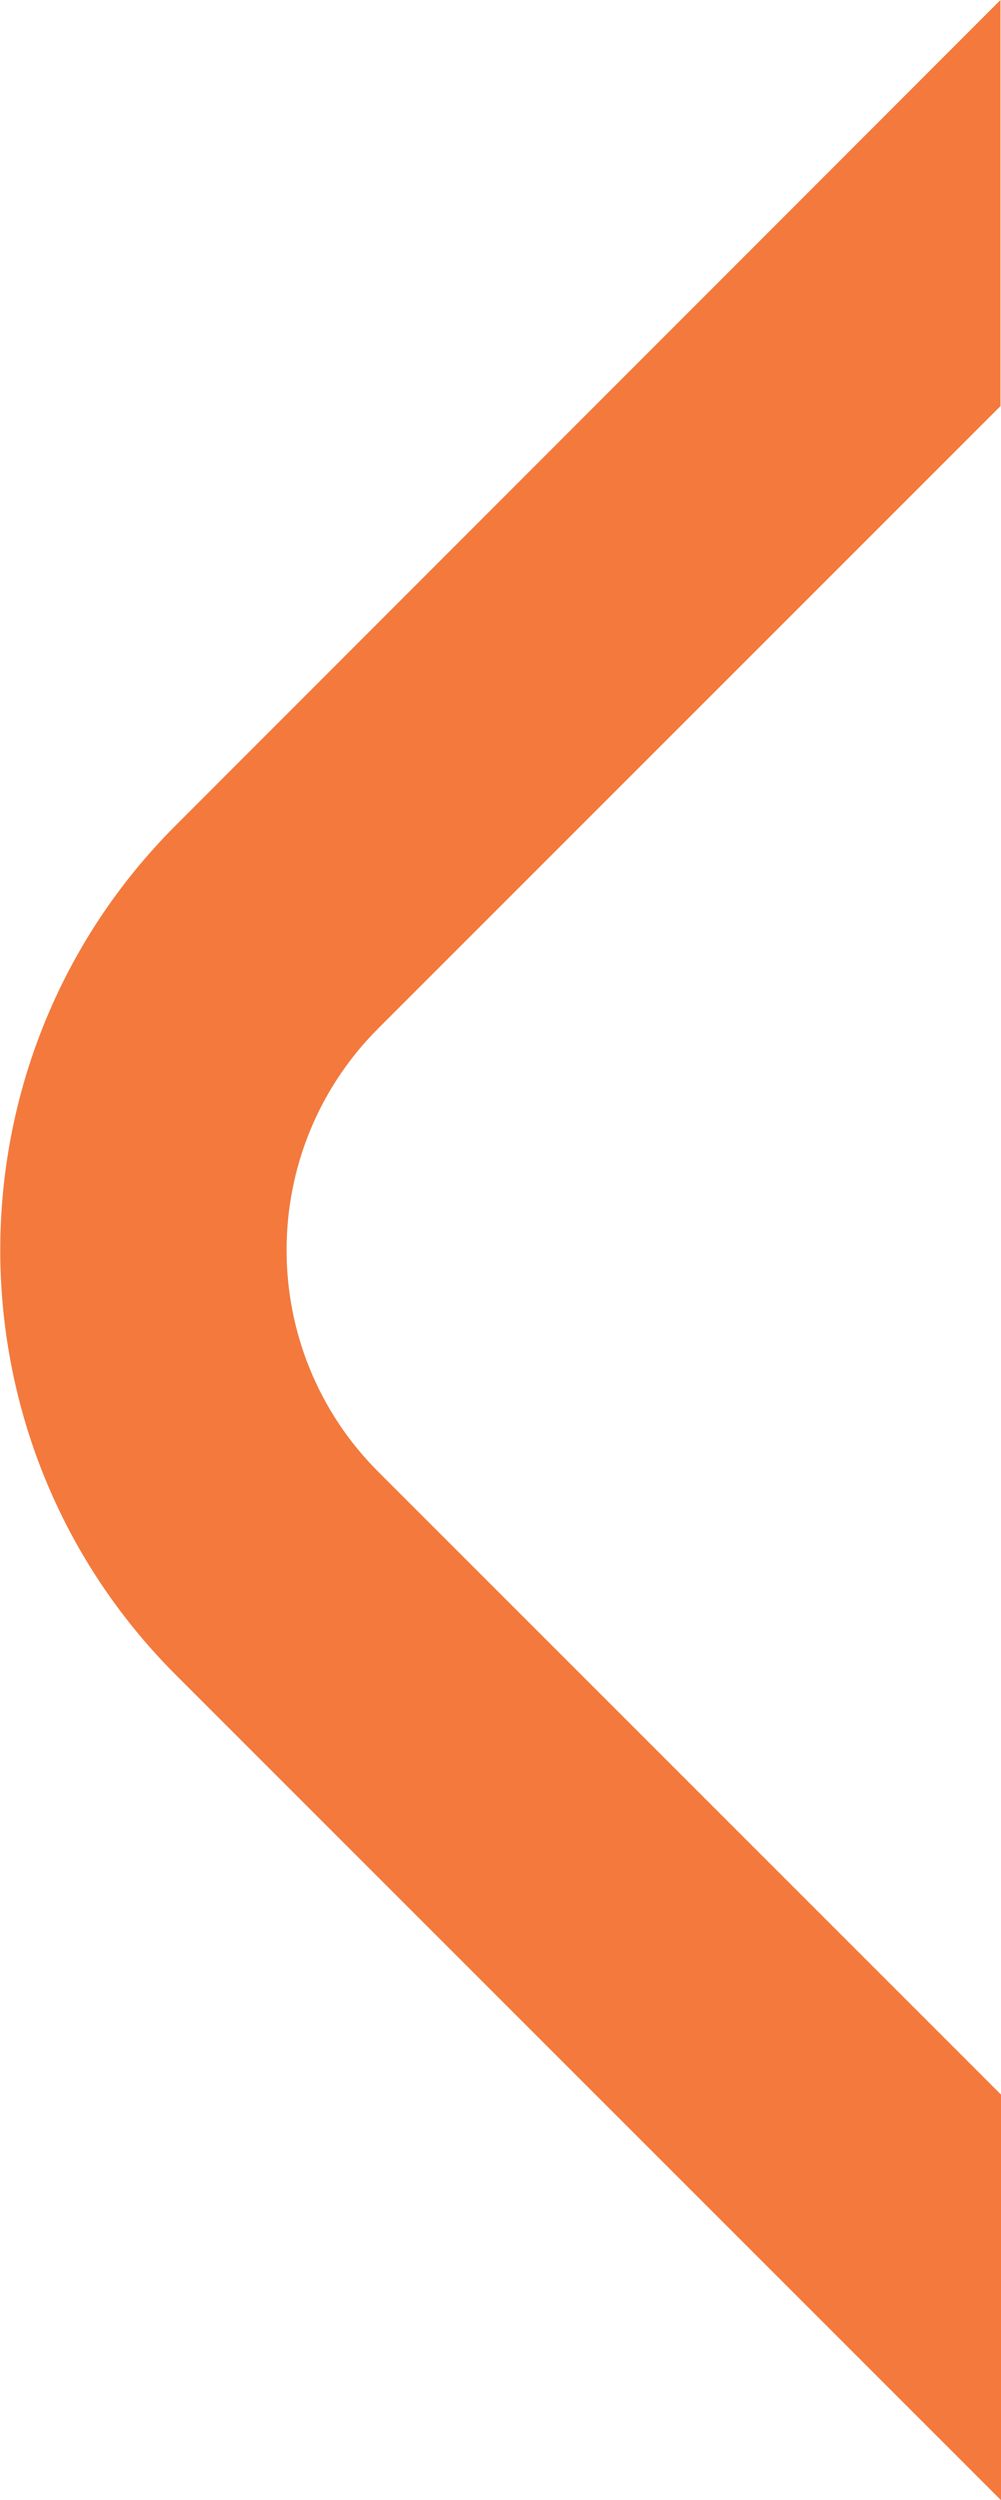 <?xml version="1.0" encoding="UTF-8"?>
<svg id="Layer_2" data-name="Layer 2" xmlns="http://www.w3.org/2000/svg" viewBox="0 0 19.08 47.65">
  <defs>
    <style>
      .cls-1 {
        fill: #f3793c;
      }
    </style>
  </defs>
  <g id="Layer_40" data-name="Layer 40">
    <path class="cls-1" d="M7.21,28.05c-2.33-2.33-2.33-6.12,0-8.45l11.86-11.86V0L3.35,15.73c-4.46,4.46-4.46,11.73,0,16.19l15.73,15.73v-7.73l-11.86-11.86Z"/>
  </g>
</svg>